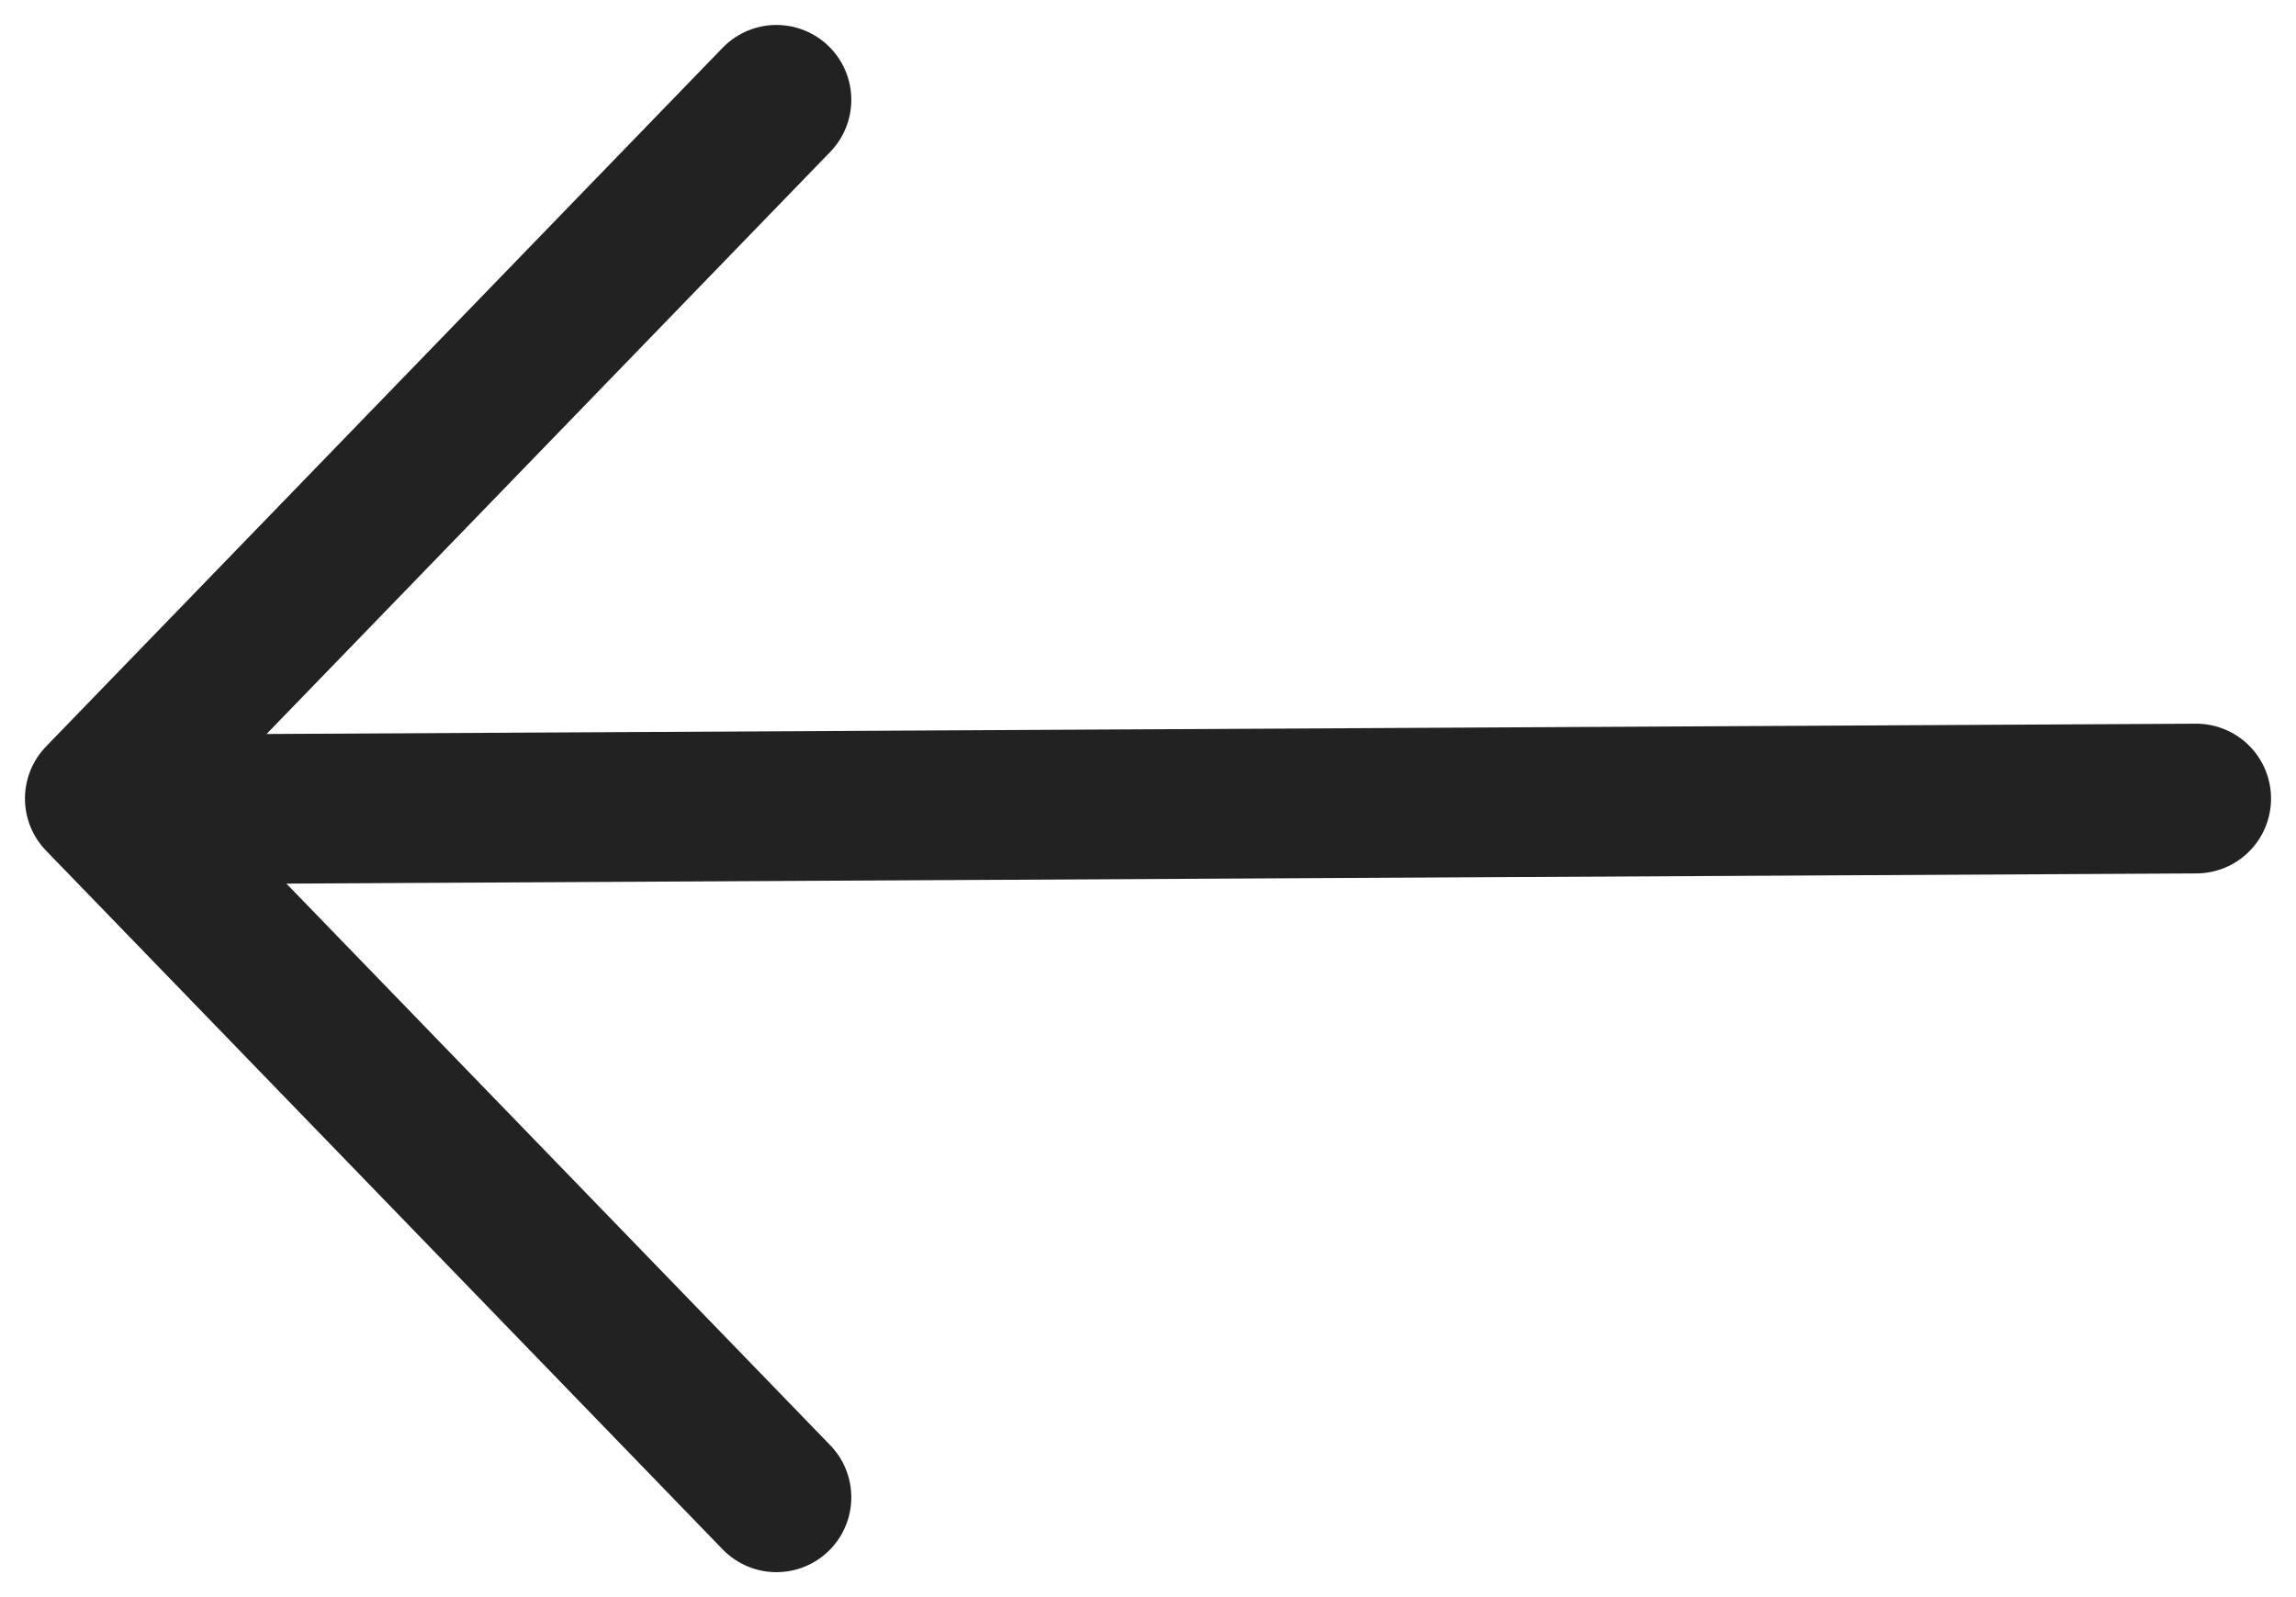 <svg width="23" height="16" viewBox="0 0 23 16" fill="none" xmlns="http://www.w3.org/2000/svg">
<path d="M22 8L1.215 8.111" stroke="#222222" stroke-width="1.5" stroke-linecap="round" stroke-linejoin="round"/>
<path d="M7.778 1L1 8L7.778 15" stroke="#222222" stroke-width="1.5" stroke-linecap="round" stroke-linejoin="round"/>
</svg>
